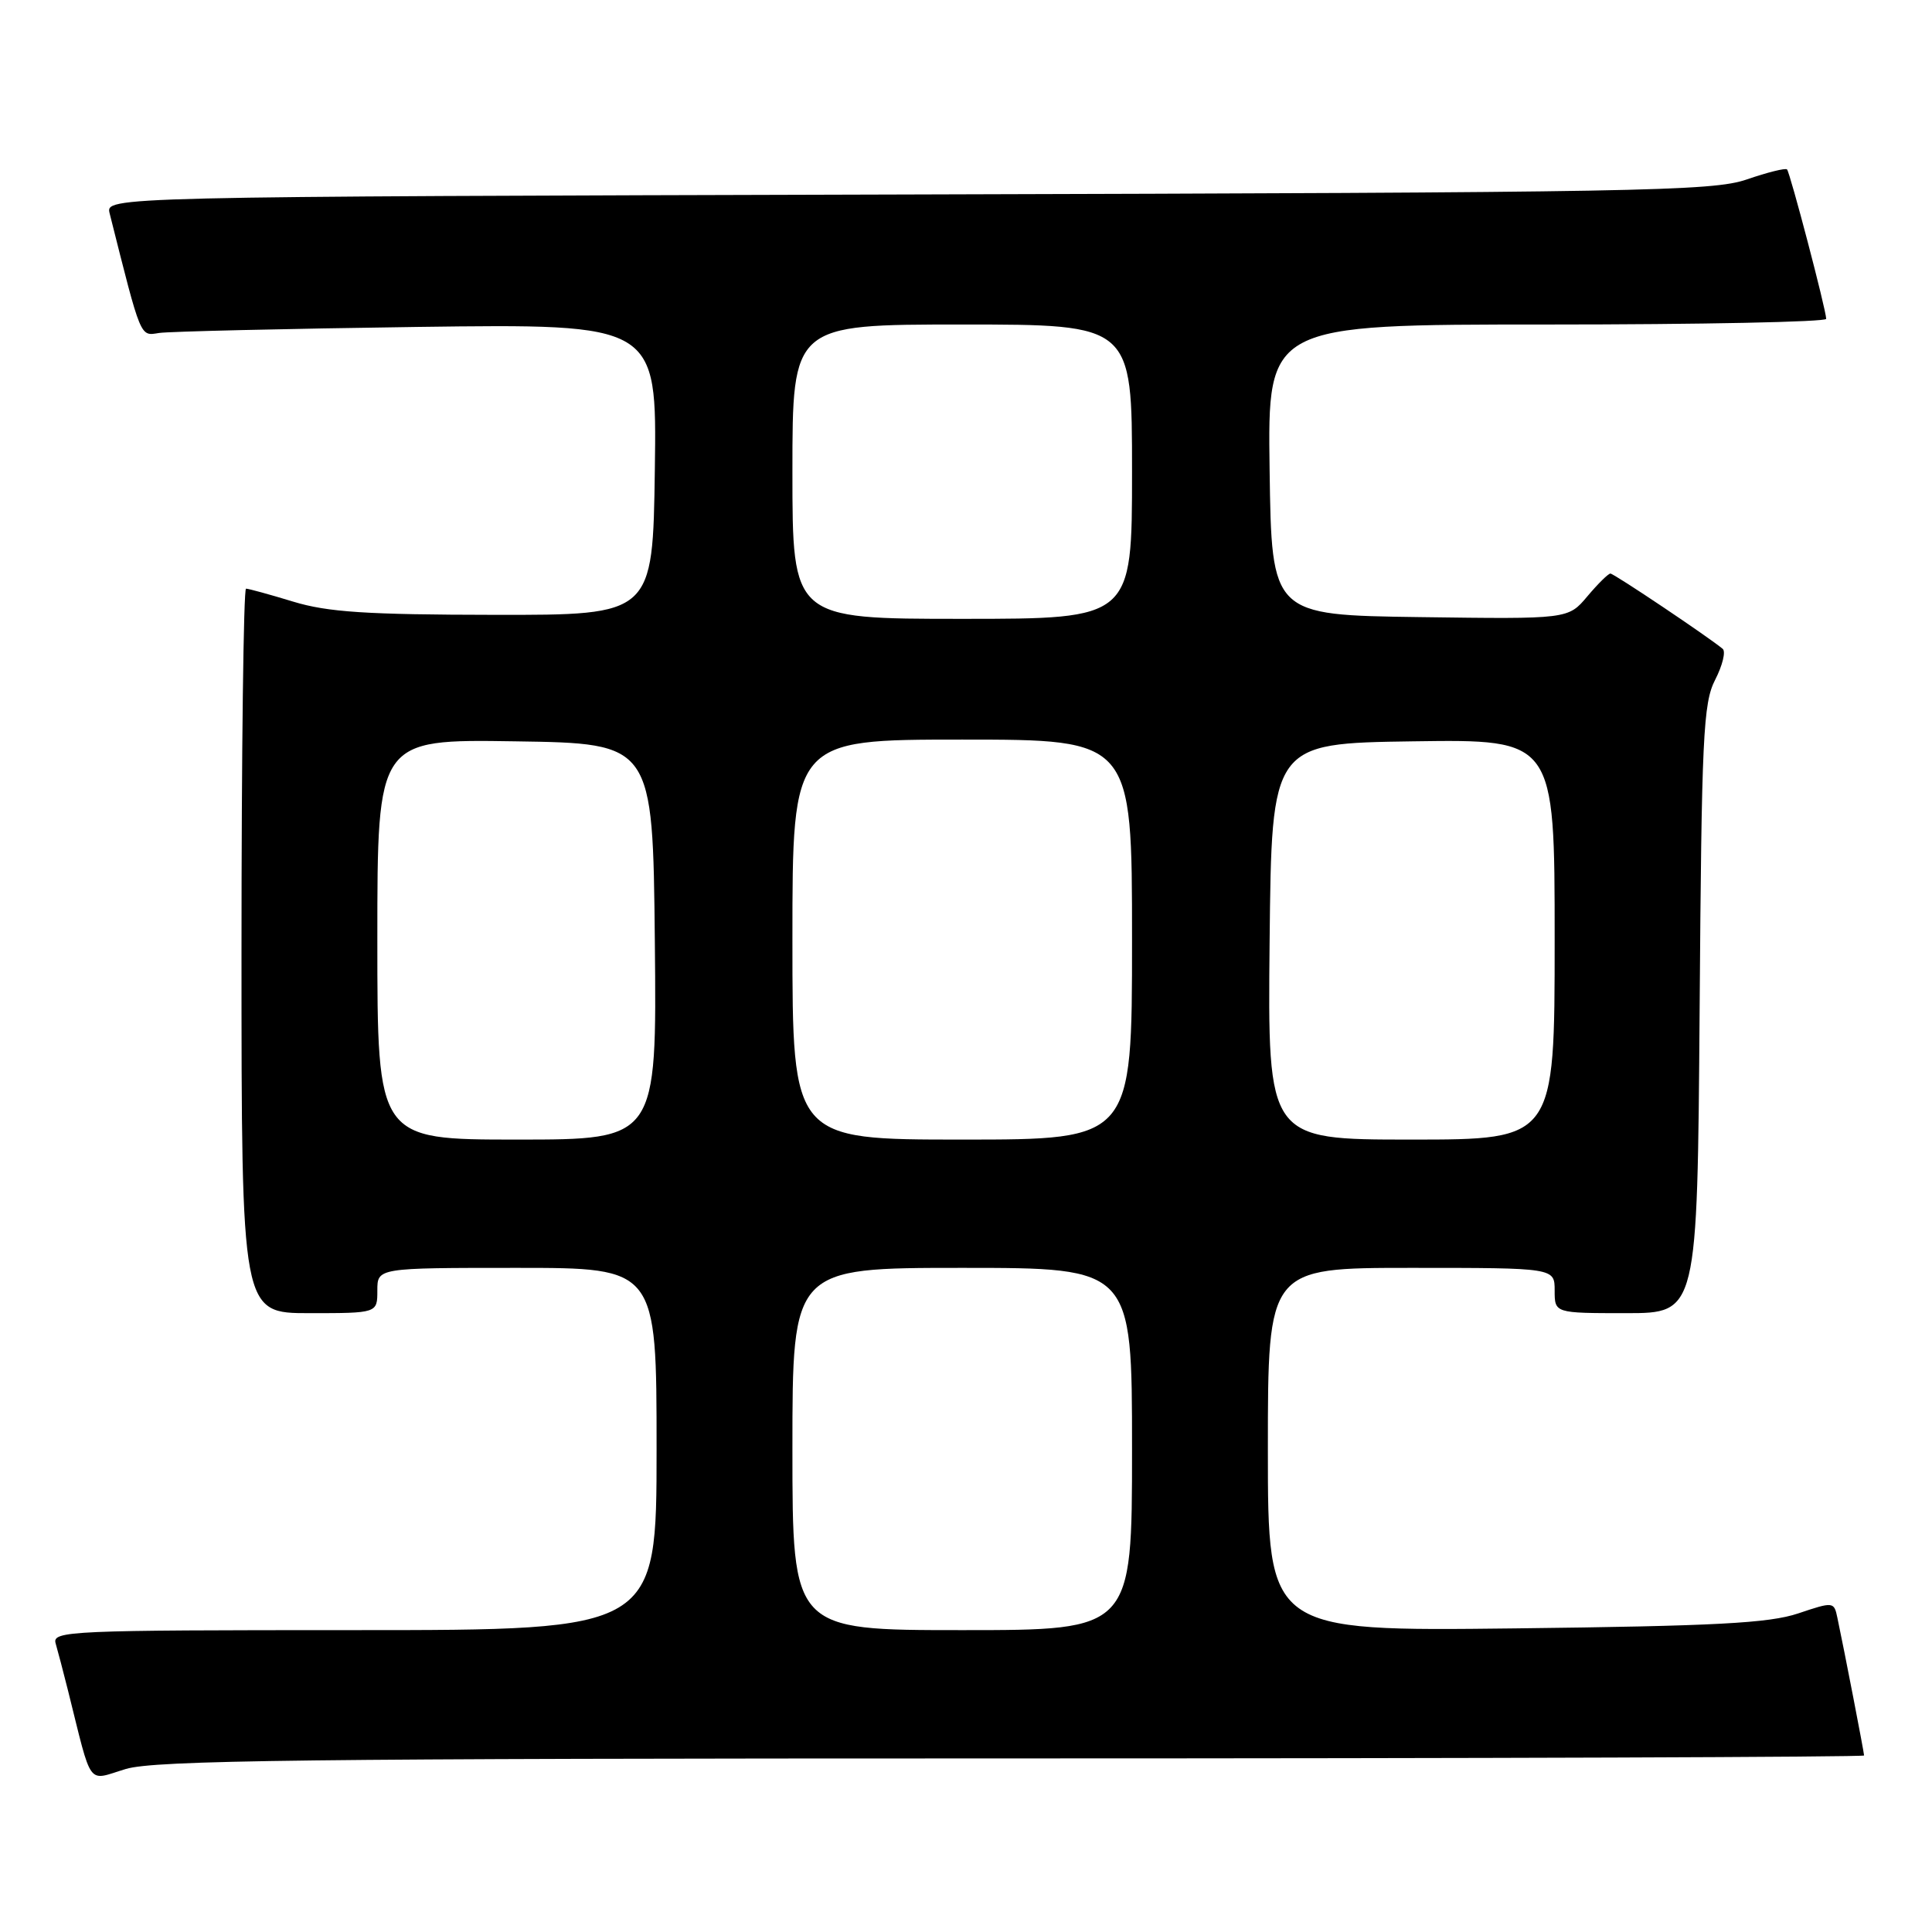 <?xml version="1.0" encoding="UTF-8" standalone="no"?>
<!DOCTYPE svg PUBLIC "-//W3C//DTD SVG 1.1//EN" "http://www.w3.org/Graphics/SVG/1.1/DTD/svg11.dtd" >
<svg xmlns="http://www.w3.org/2000/svg" xmlns:xlink="http://www.w3.org/1999/xlink" version="1.1" viewBox="0 0 256 256">
 <g >
 <path fill="currentColor"
d=" M 134.16 233.00 C 196.22 233.00 247.00 232.82 247.00 232.61 C 247.00 232.22 244.37 218.62 243.46 214.35 C 243.02 212.23 242.93 212.22 238.26 213.79 C 234.40 215.08 227.33 215.46 200.75 215.77 C 168.00 216.15 168.00 216.15 168.00 192.07 C 168.00 168.00 168.00 168.00 187.00 168.00 C 206.00 168.00 206.00 168.00 206.00 171.00 C 206.00 174.00 206.00 174.00 215.46 174.00 C 224.91 174.00 224.91 174.00 225.21 133.75 C 225.47 97.60 225.68 93.15 227.27 90.07 C 228.24 88.18 228.69 86.34 228.27 85.98 C 226.48 84.47 213.86 76.00 213.39 76.00 C 213.10 76.00 211.73 77.36 210.33 79.02 C 207.79 82.04 207.79 82.04 188.14 81.77 C 168.50 81.50 168.50 81.50 168.23 62.25 C 167.96 43.00 167.96 43.00 204.98 43.00 C 225.34 43.00 241.99 42.66 241.98 42.25 C 241.95 40.98 237.19 22.86 236.79 22.45 C 236.58 22.24 234.18 22.84 231.45 23.78 C 226.93 25.34 217.30 25.51 120.24 25.77 C 13.98 26.06 13.98 26.06 14.53 28.28 C 18.75 45.05 18.53 44.52 21.08 44.12 C 22.41 43.92 37.80 43.56 55.27 43.32 C 87.04 42.90 87.04 42.90 86.77 62.20 C 86.50 81.50 86.50 81.50 65.50 81.47 C 48.54 81.45 43.41 81.11 38.85 79.72 C 35.74 78.77 32.92 78.00 32.60 78.00 C 32.27 78.00 32.00 99.60 32.00 126.00 C 32.00 174.00 32.00 174.00 41.00 174.00 C 50.00 174.00 50.00 174.00 50.00 171.00 C 50.00 168.00 50.00 168.00 68.50 168.00 C 87.00 168.00 87.00 168.00 87.00 192.00 C 87.00 216.00 87.00 216.00 46.93 216.00 C 9.25 216.00 6.90 216.10 7.37 217.75 C 7.65 218.71 8.39 221.53 9.01 224.00 C 12.28 237.08 11.46 235.97 16.67 234.40 C 20.53 233.24 40.37 233.00 134.16 233.00 Z  M 105.00 192.00 C 105.00 168.00 105.00 168.00 127.50 168.00 C 150.00 168.00 150.00 168.00 150.00 192.00 C 150.00 216.00 150.00 216.00 127.50 216.00 C 105.00 216.00 105.00 216.00 105.00 192.00 Z  M 50.00 124.48 C 50.00 97.95 50.00 97.95 68.25 98.23 C 86.50 98.50 86.50 98.50 86.77 124.75 C 87.03 151.00 87.03 151.00 68.52 151.00 C 50.00 151.00 50.00 151.00 50.00 124.48 Z  M 105.00 124.50 C 105.00 98.00 105.00 98.00 127.50 98.00 C 150.00 98.00 150.00 98.00 150.00 124.50 C 150.00 151.00 150.00 151.00 127.50 151.00 C 105.00 151.00 105.00 151.00 105.00 124.50 Z  M 168.23 124.75 C 168.50 98.50 168.50 98.50 187.25 98.23 C 206.00 97.96 206.00 97.96 206.00 124.48 C 206.00 151.00 206.00 151.00 186.98 151.00 C 167.97 151.00 167.97 151.00 168.23 124.75 Z  M 105.00 62.50 C 105.00 43.00 105.00 43.00 127.50 43.00 C 150.00 43.00 150.00 43.00 150.00 62.50 C 150.00 82.00 150.00 82.00 127.50 82.00 C 105.00 82.00 105.00 82.00 105.00 62.50 Z "/>
</g>
</svg>